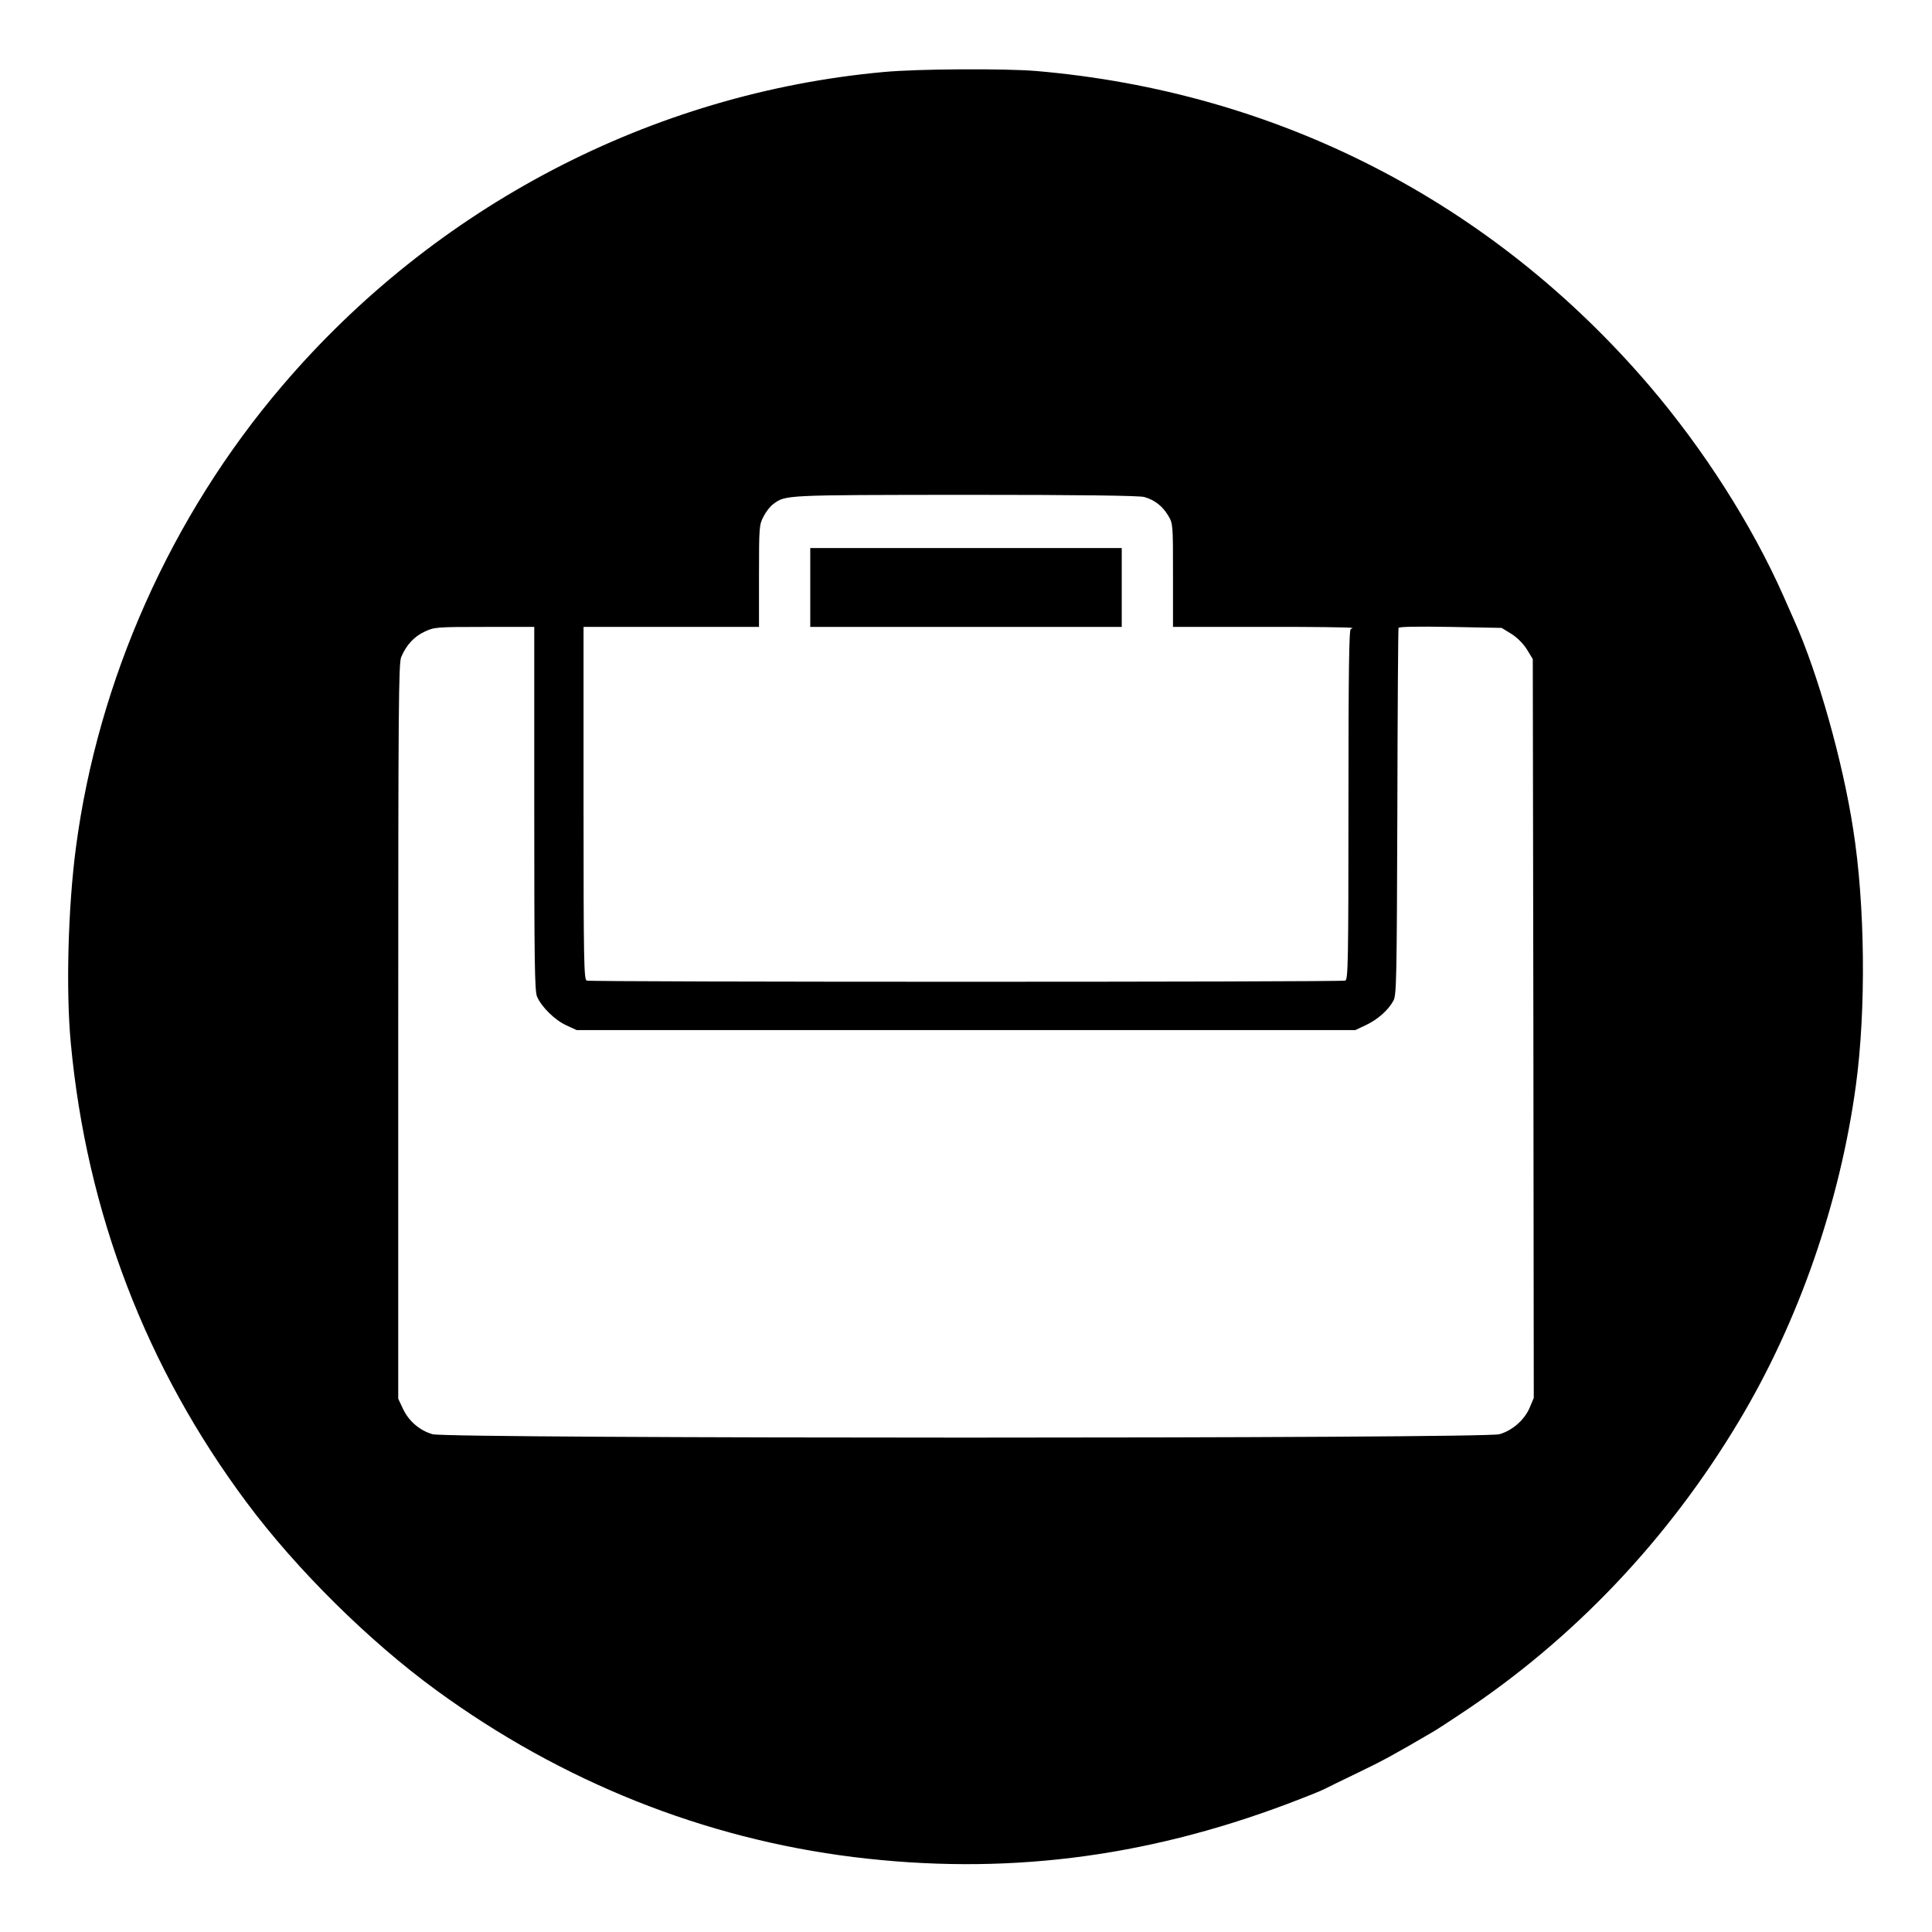 <?xml version="1.0" standalone="no"?>
<!DOCTYPE svg PUBLIC "-//W3C//DTD SVG 20010904//EN"
 "http://www.w3.org/TR/2001/REC-SVG-20010904/DTD/svg10.dtd">
<svg version="1.0" xmlns="http://www.w3.org/2000/svg"
 width="980pt" height="980pt" viewBox="0 0 980 980"
 preserveAspectRatio="xMidYMid meet">

<g transform="translate(0,980) scale(0.1,-0.1)"
fill="#000000" stroke="none">
<path d="M4485 9435 c-1178 -107 -2278 -681 -3056 -1595 -562 -659 -932 -1490
-1044 -2340 -40 -305 -51 -722 -26 -990 80 -859 382 -1647 892 -2331 253 -340
622 -705 964 -954 635 -463 1356 -751 2116 -845 755 -93 1467 -6 2200 270 90
34 175 68 189 76 14 7 90 45 170 83 125 60 185 93 378 206 19 11 84 53 145 94
567 375 1048 881 1407 1481 303 505 513 1109 594 1705 52 383 47 915 -14 1300
-53 345 -179 790 -298 1056 -11 24 -36 82 -57 129 -160 360 -404 742 -680
1065 -799 933 -1886 1490 -3110 1595 -161 13 -597 11 -770 -5z m1319 -2156
c53 -15 93 -46 122 -95 24 -40 24 -44 24 -303 l0 -261 451 0 c248 1 454 -2
457 -5 3 -3 0 -5 -6 -5 -9 0 -12 -218 -12 -889 0 -801 -2 -889 -16 -895 -20
-8 -3828 -8 -3848 0 -14 6 -16 94 -16 900 l0 894 445 0 445 0 0 258 c0 250 1
260 23 302 12 24 34 52 48 62 64 48 50 47 974 48 597 0 882 -4 909 -11z m1862
-694 c30 -19 60 -49 79 -79 l30 -49 3 -1874 2 -1874 -21 -50 c-27 -62 -87
-115 -153 -134 -75 -23 -5337 -23 -5412 0 -66 19 -121 67 -150 129 l-24 51 0
1863 c0 1650 2 1867 15 1899 26 61 65 104 119 129 49 23 59 24 304 24 l252 0
0 -920 c0 -774 2 -926 14 -955 22 -52 91 -120 149 -146 l52 -24 1975 0 1975 0
55 26 c60 29 112 75 138 123 16 28 17 112 20 956 1 509 4 930 6 935 2 6 94 8
263 5 l260 -5 49 -30z"/>
<path d="M4110 6820 l0 -200 790 0 790 0 0 200 0 200 -790 0 -790 0 0 -200z"/>
</g>
</svg>

